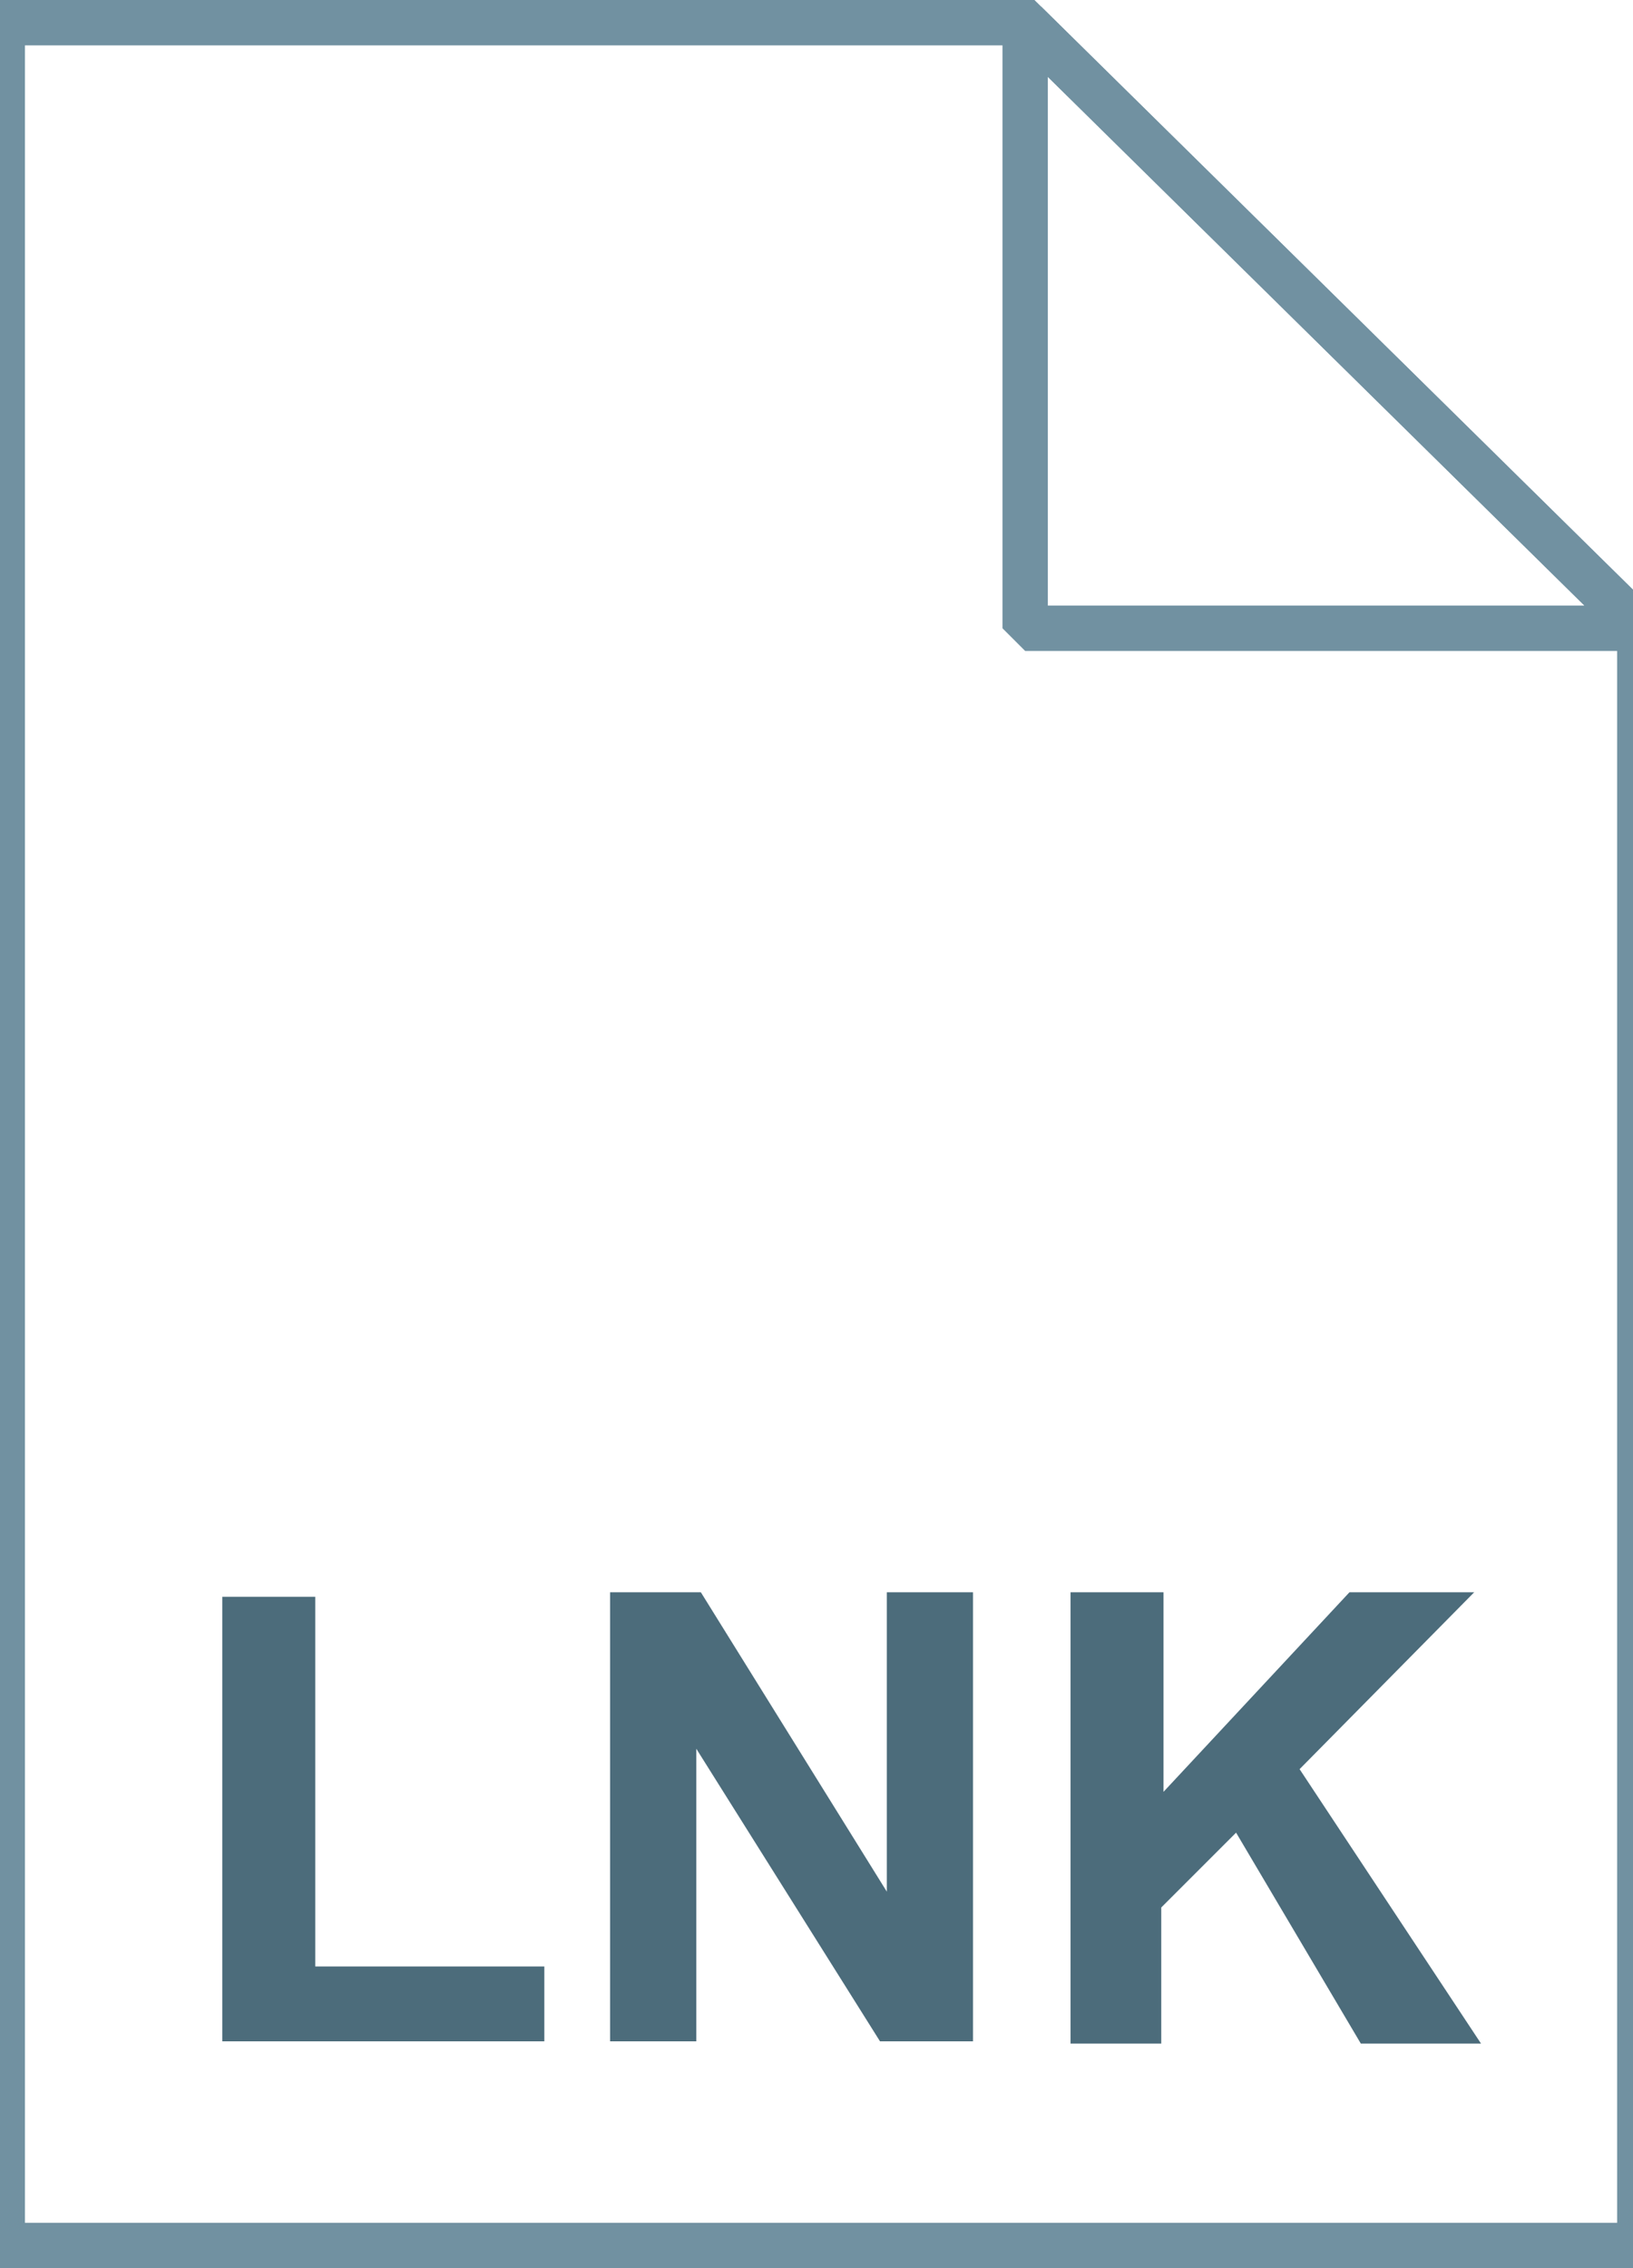 <svg fill="currentColor" xmlns="http://www.w3.org/2000/svg" viewBox="0 0 72 100"><linearGradient gradientUnits="userSpaceOnUse" x1="36.2" y1="27" x2="36.2" y2="-71" gradientTransform="translate(0 72)"><stop offset="0" stop-color="#c8d4db"/><stop offset=".139" stop-color="#d8e1e6"/><stop offset=".359" stop-color="#ebf0f3"/><stop offset=".617" stop-color="#f9fafb"/><stop offset="1" stop-color="#fff"/></linearGradient><path d="M45.2 1l27.1 26.7V99H.1V1h45.1z" fill="url(#a)"/><path d="M45.2 1l27.1 26.7V99H.1V1h45.1z" fill-opacity="0" stroke="#7191a1" stroke-width="2"/><path d="M9.8 90.1V70.4h4.1v16.3H24V90H9.8zm17.1 0V70.2h4l8.2 13.2V70.2h3.8V90h-4.1l-8.1-12.9V90h-3.8zm20.3 0V70.2h4.1V79l8.2-8.8H65L57.3 78l8 12.1H60l-5.5-9.3-3.3 3.3v6h-4z" fill="#4c6c7b"/><linearGradient gradientUnits="userSpaceOnUse" x1="31.762" y1="-39.935" x2="31.762" y2="-39.986" gradientTransform="translate(0 72)"><stop offset="0" stop-color="#adccdc"/><stop offset="1" stop-color="#4c6c7b"/></linearGradient><path d="M31.8 32c-.1.1-.1.1 0 0" fill="url(#b)"/><linearGradient gradientUnits="userSpaceOnUse" x1="45.3" y1="-44.2" x2="58.85" y2="-57.75" gradientTransform="translate(0 72)"><stop offset="0" stop-color="#fff"/><stop offset=".35" stop-color="#fafbfb"/><stop offset=".532" stop-color="#edf1f4"/><stop offset=".675" stop-color="#dde5e9"/><stop offset=".799" stop-color="#c7d3da"/><stop offset=".908" stop-color="#adbdc7"/><stop offset="1" stop-color="#92a5b0"/></linearGradient><path d="M45.2 1l27.1 26.7H45.2V1z" fill="url(#c)"/><path d="M45.2 1l27.1 26.7H45.2V1z" fill-opacity="0" stroke="#7191a1" stroke-width="2" stroke-linejoin="bevel"/><linearGradient gradientUnits="userSpaceOnUse" x1="-60.996" y1="81.537" x2="-100.968" y2="81.537" gradientTransform="matrix(0 1 1 0 -45 125)"><stop offset="0" stop-color="#adccdc"/><stop offset="1" stop-color="#4c6c7b"/></linearGradient><path d="M26.1 48.1l-6.3-6.3c-4.2-4.2-4.4-10.9-.5-14.9s10.7-3.8 14.9.5l7.1 7.1c4.2 4.2 4.4 10.8.6 14.8l-.1.1v.1c-1.2 1.1-3.1 1.1-4.3-.1-1.2-1.2-1.2-3.2 0-4.4 1.8-1.8 1.7-4.9-.3-6.8l-6.6-6.6c-2-2-5.2-2.1-7-.2-1.8 1.8-1.7 5 .2 7l2.5 2.5s-.4 1.1-.7 3.3c-.1 1.8.5 3.9.5 3.9zm27.6 13.1c4-4 3.8-10.7-.5-14.9L46.9 40s.6 2 .4 4.2c-.2 2.2-.7 3.3-.7 3.3l2.5 2.5c2 2 2.1 5.2.2 7-1.8 1.8-5 1.7-7-.2L35.7 50c-2-2-2.1-5-.3-6.8 1.2-1.2 1.2-3.2 0-4.4s-3.1-1.2-4.3-.1v.1l-.1.1c-3.8 4-3.5 10.6.6 14.8l7.1 7.1c4.3 4.1 11 4.3 15 .4z" opacity=".9" fill="url(#d)"/></svg>